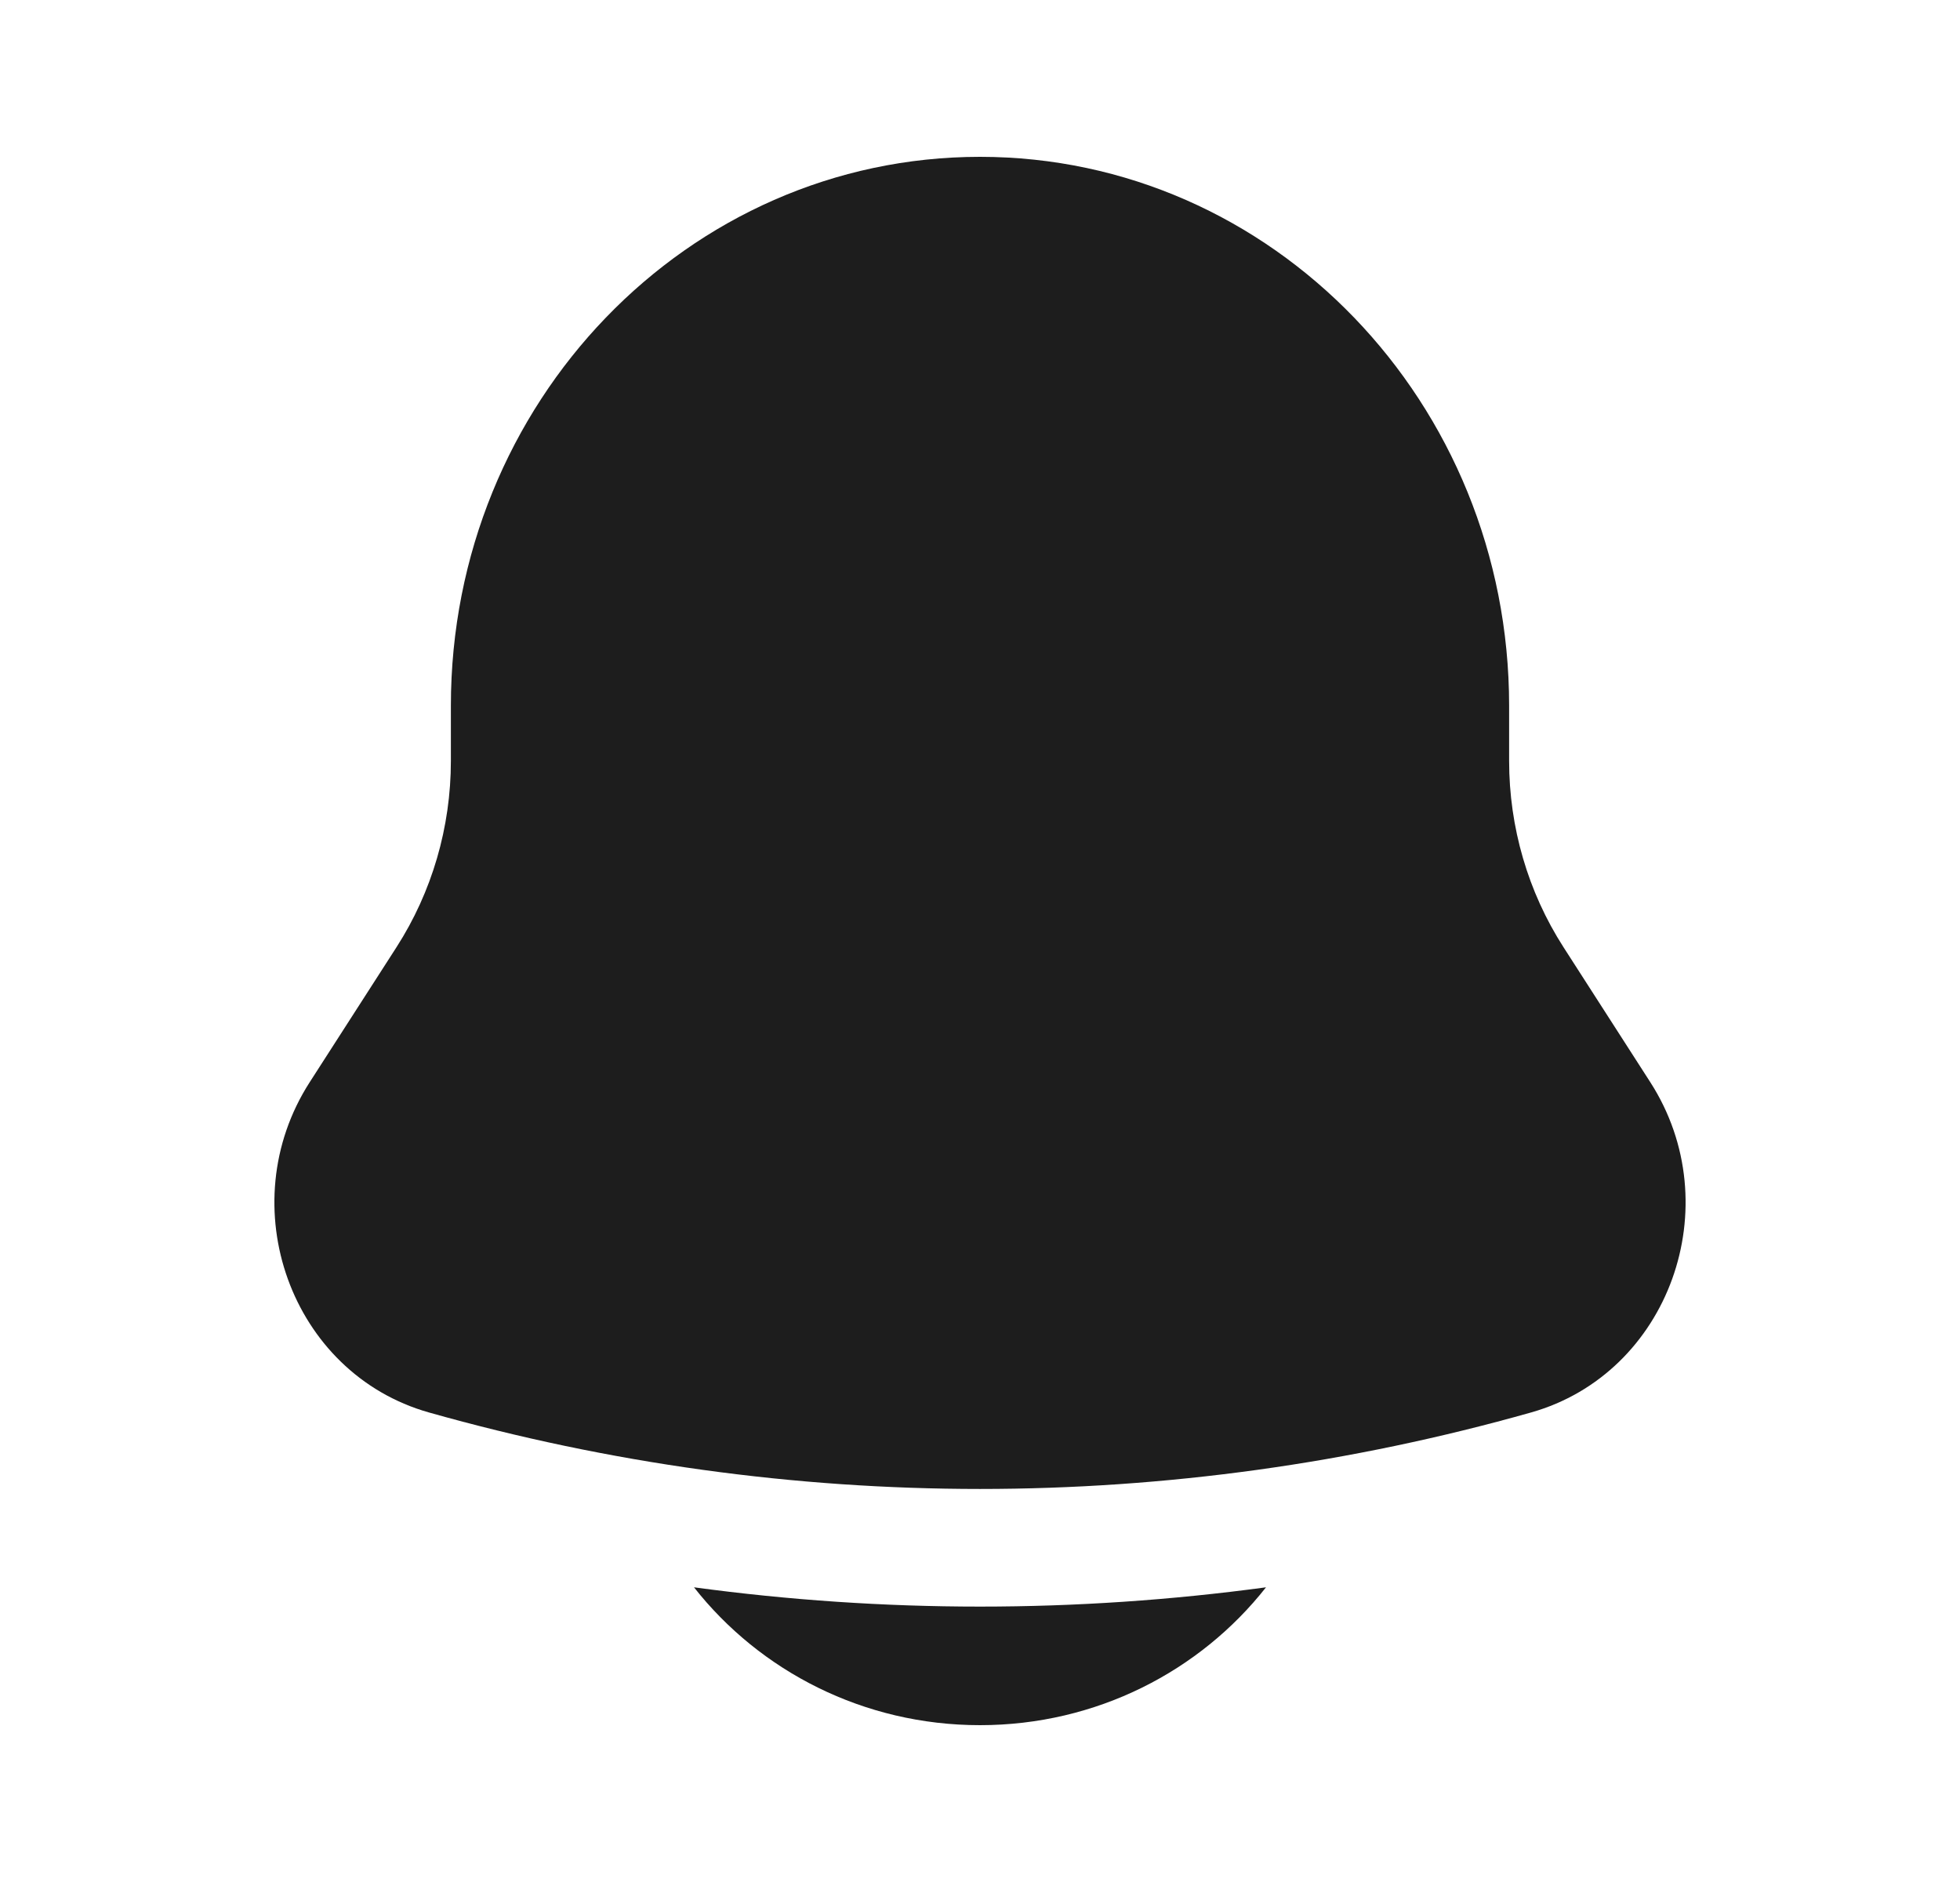 <svg width="25" height="24" viewBox="0 0 25 24" fill="none" xmlns="http://www.w3.org/2000/svg">
<path d="M8.852 20.242C9.693 21.311 11.014 22 12.5 22C13.986 22 15.307 21.311 16.148 20.242C13.726 20.57 11.274 20.57 8.852 20.242Z" fill="#1D1D1D"/>
<path d="M19.249 9V9.704C19.249 10.549 19.49 11.375 19.942 12.078L21.05 13.801C22.061 15.375 21.289 17.514 19.53 18.012C14.927 19.313 10.073 19.313 5.47 18.012C3.711 17.514 2.939 15.375 3.95 13.801L5.058 12.078C5.51 11.375 5.751 10.549 5.751 9.704V9C5.751 5.134 8.773 2 12.5 2C16.227 2 19.249 5.134 19.249 9Z" fill="#1D1D1D"/>
</svg>
